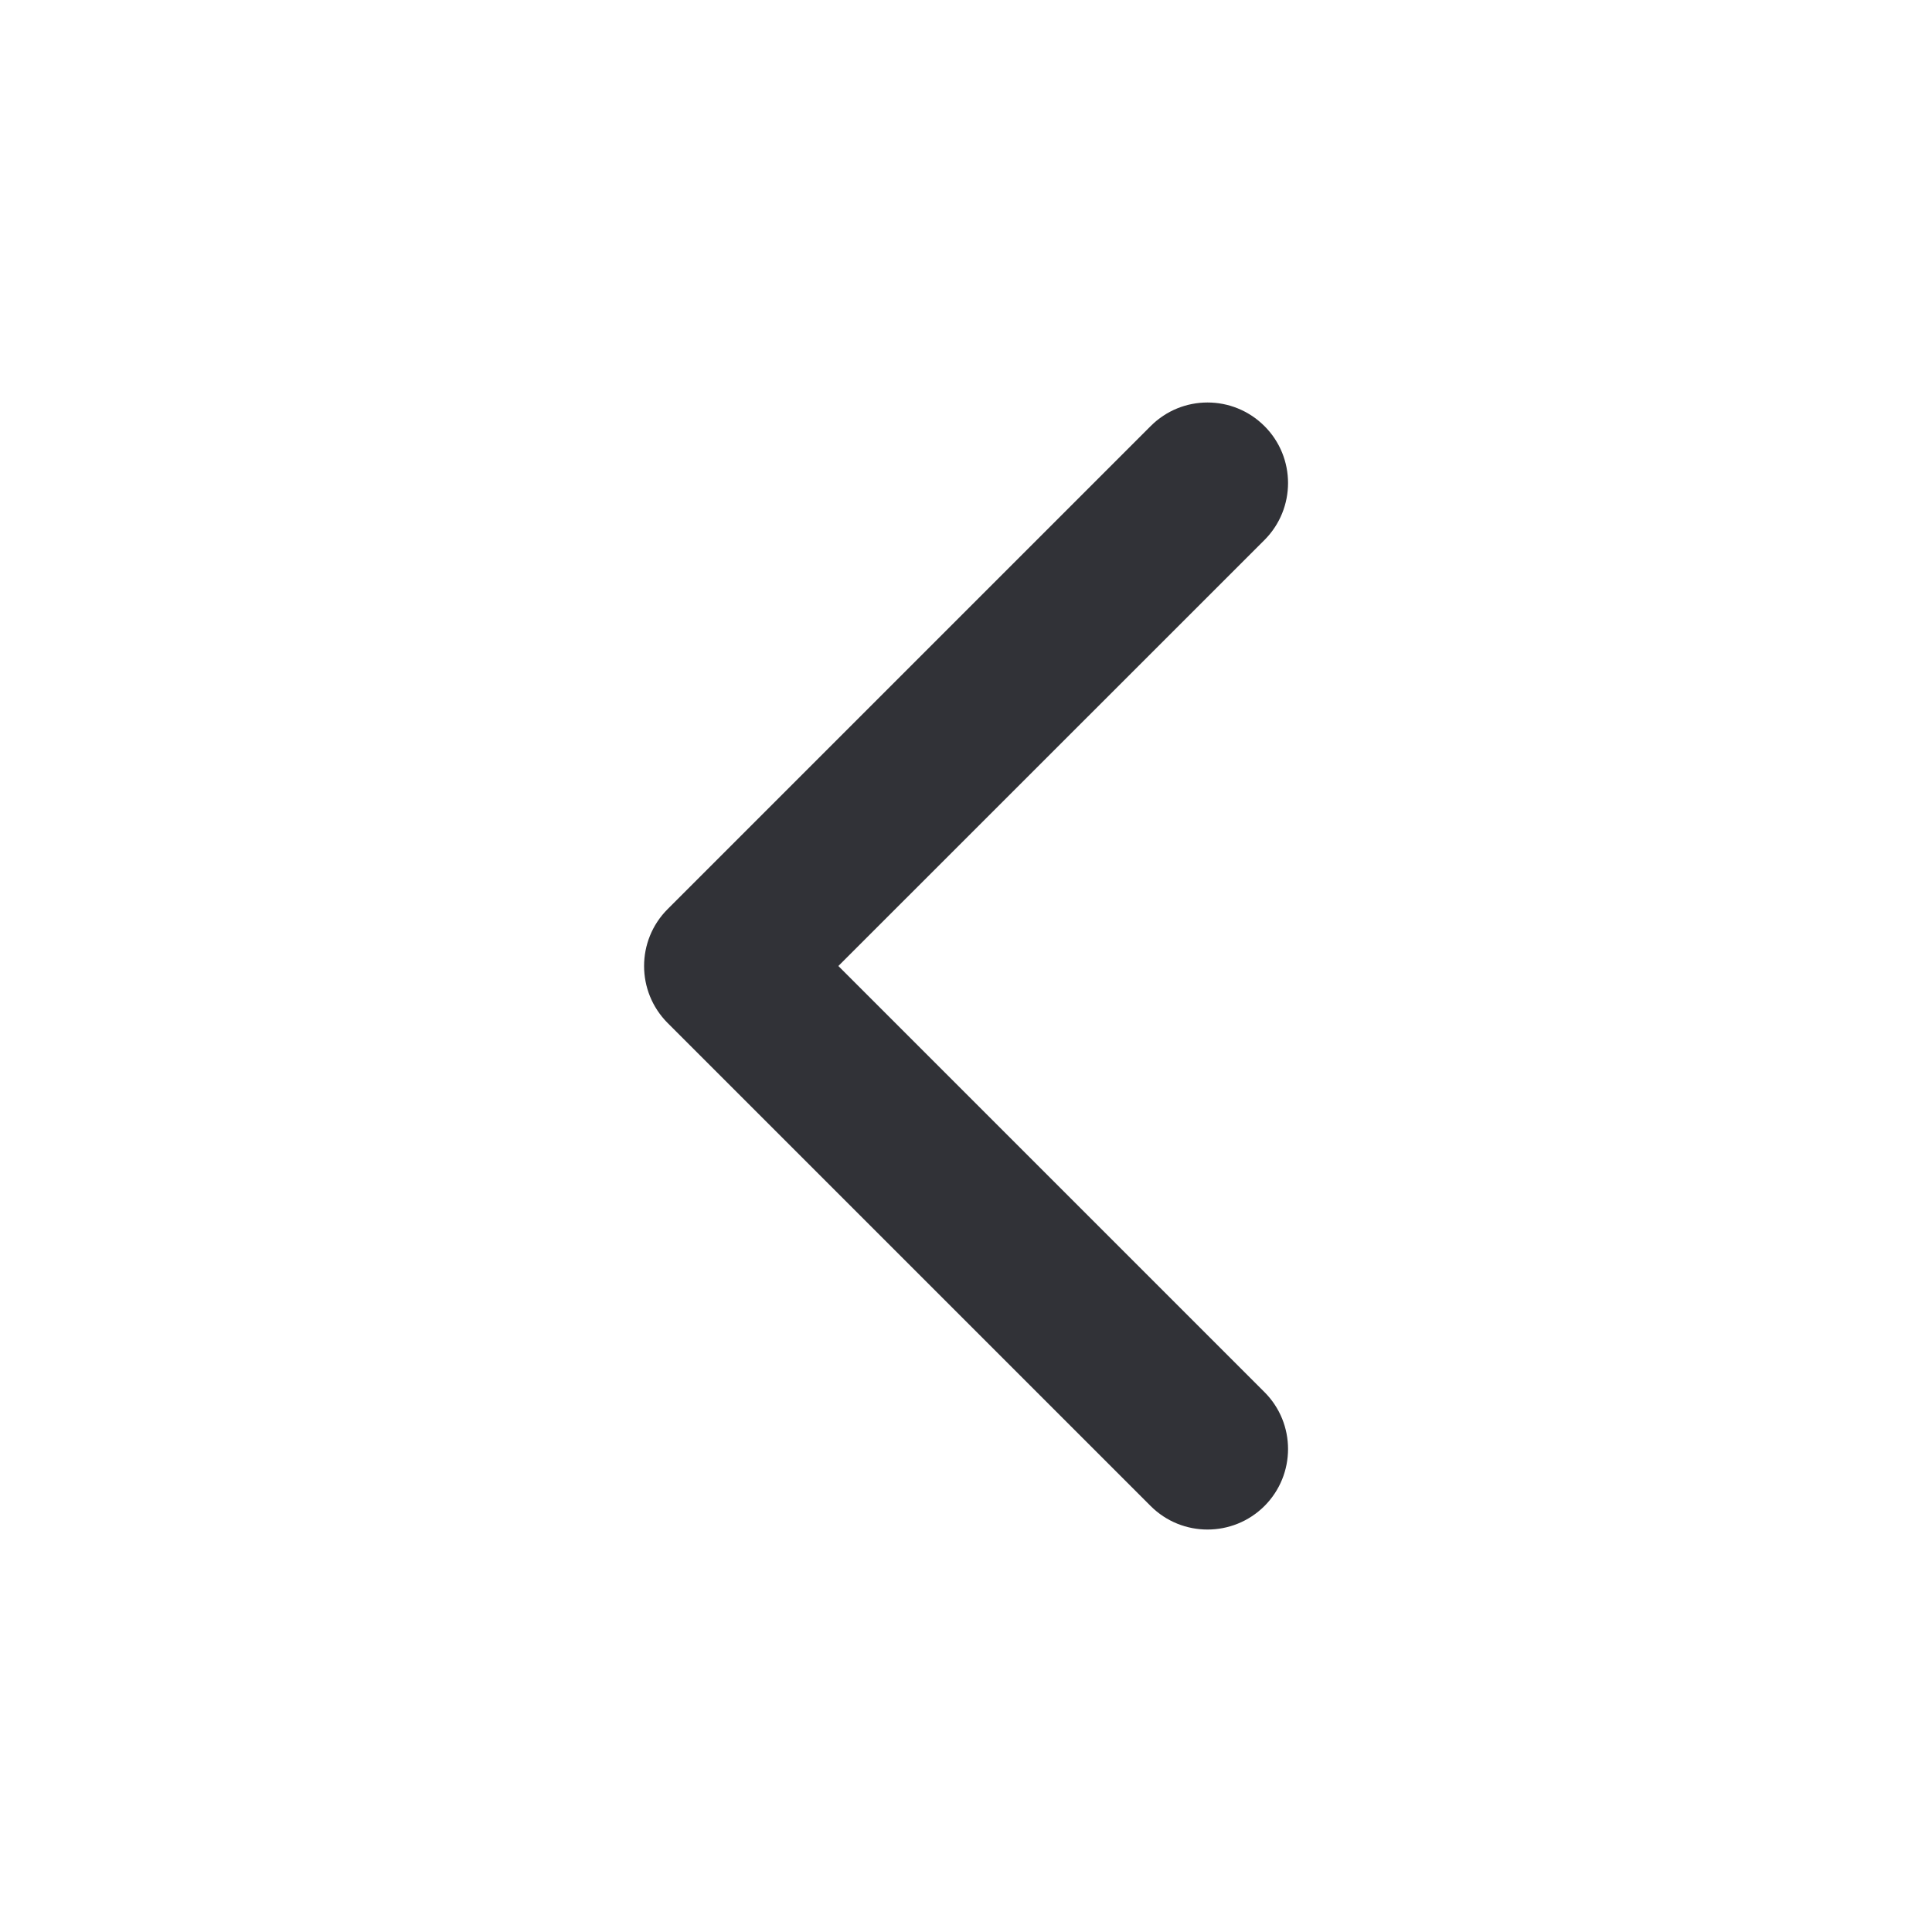 <svg width="16" height="16" viewBox="0 0 16 16" fill="none" xmlns="http://www.w3.org/2000/svg">
<path fill-rule="evenodd" clip-rule="evenodd" d="M10.472 3.529C10.211 3.268 9.789 3.268 9.529 3.529L5.529 7.529C5.269 7.789 5.269 8.211 5.529 8.472L9.529 12.472C9.789 12.732 10.211 12.732 10.472 12.472C10.732 12.211 10.732 11.789 10.472 11.529L6.943 8L10.472 4.472C10.732 4.211 10.732 3.789 10.472 3.529Z" fill="#313237"/>
</svg>

